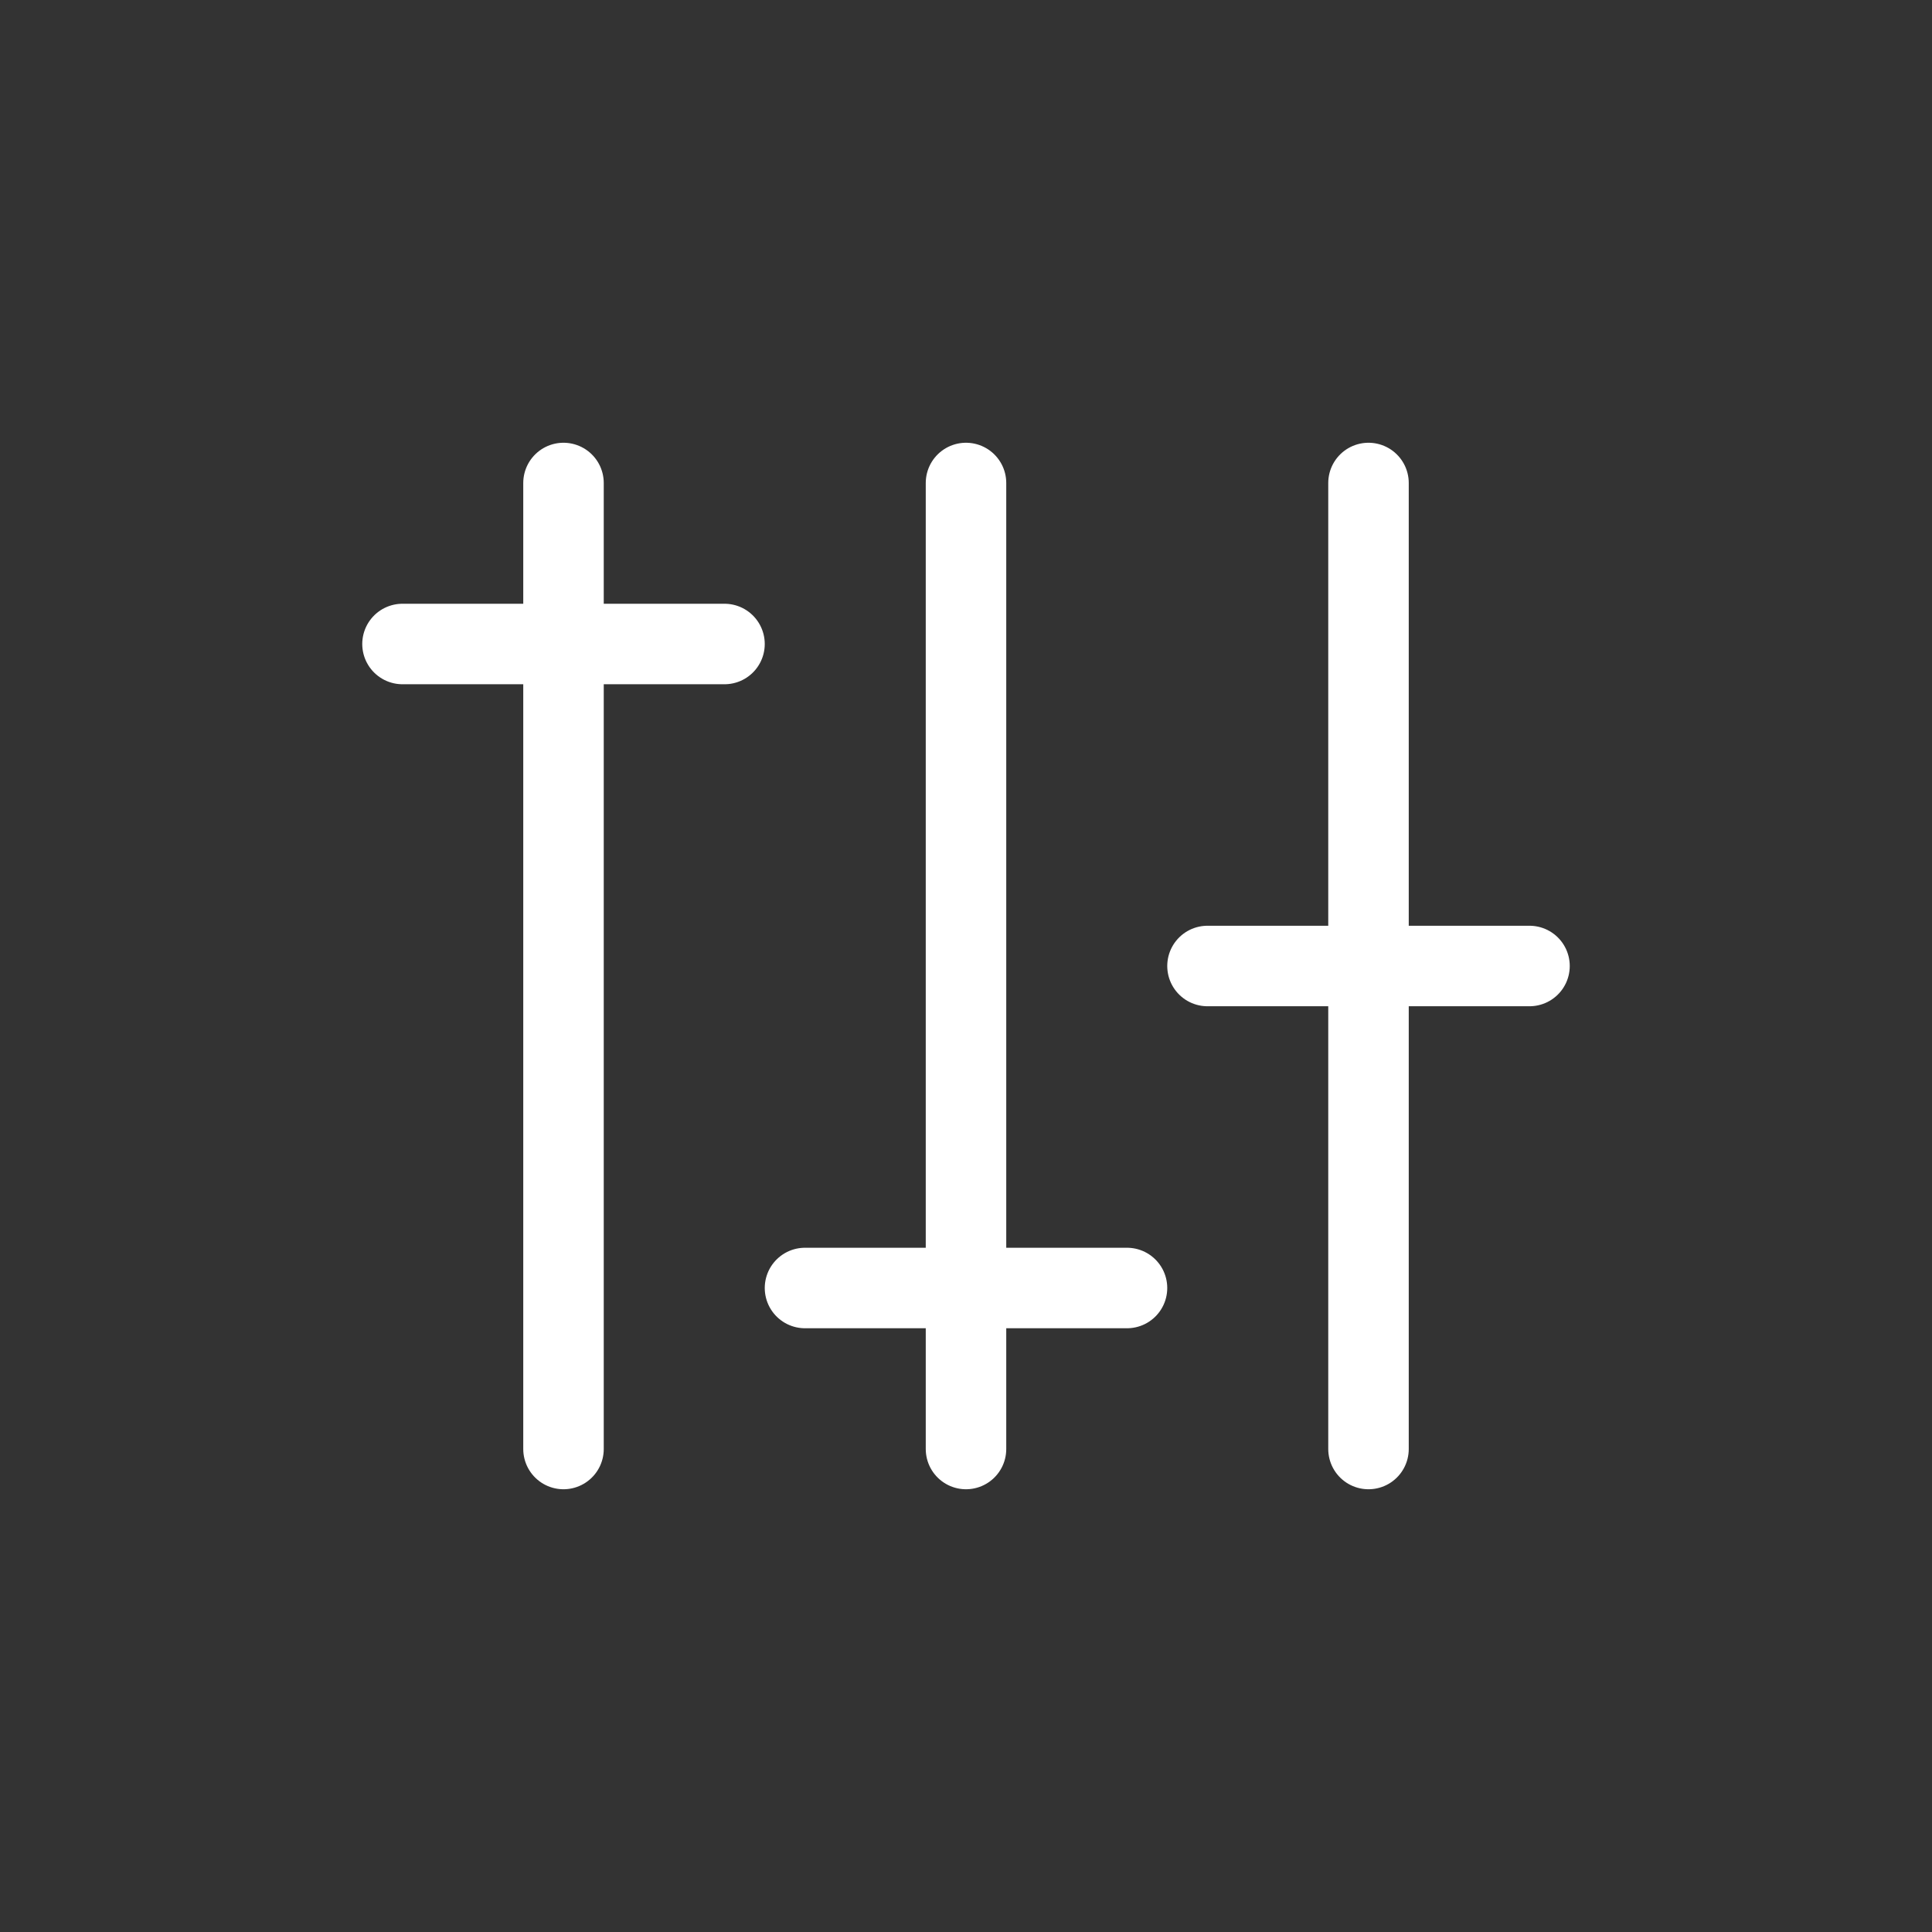 <svg width="24" height="24" viewBox="0 0 24 24" fill="none" xmlns="http://www.w3.org/2000/svg">
<rect x="0" y="0" width="24" height="24" fill="#333333" stroke="none"/>
<path d="M17 6L17 18" stroke="white" stroke-linecap="round"/>
<path d="M12 6L12 18" stroke="white" stroke-linecap="round"/>
<path d="M7 6L7 18" stroke="white" stroke-linecap="round"/>
<path d="M5 8H9" stroke="white" stroke-linecap="round"/>
<path d="M10 16H14" stroke="white" stroke-linecap="round"/>
<path d="M15 12H19" stroke="white" stroke-linecap="round"/>
</svg>
